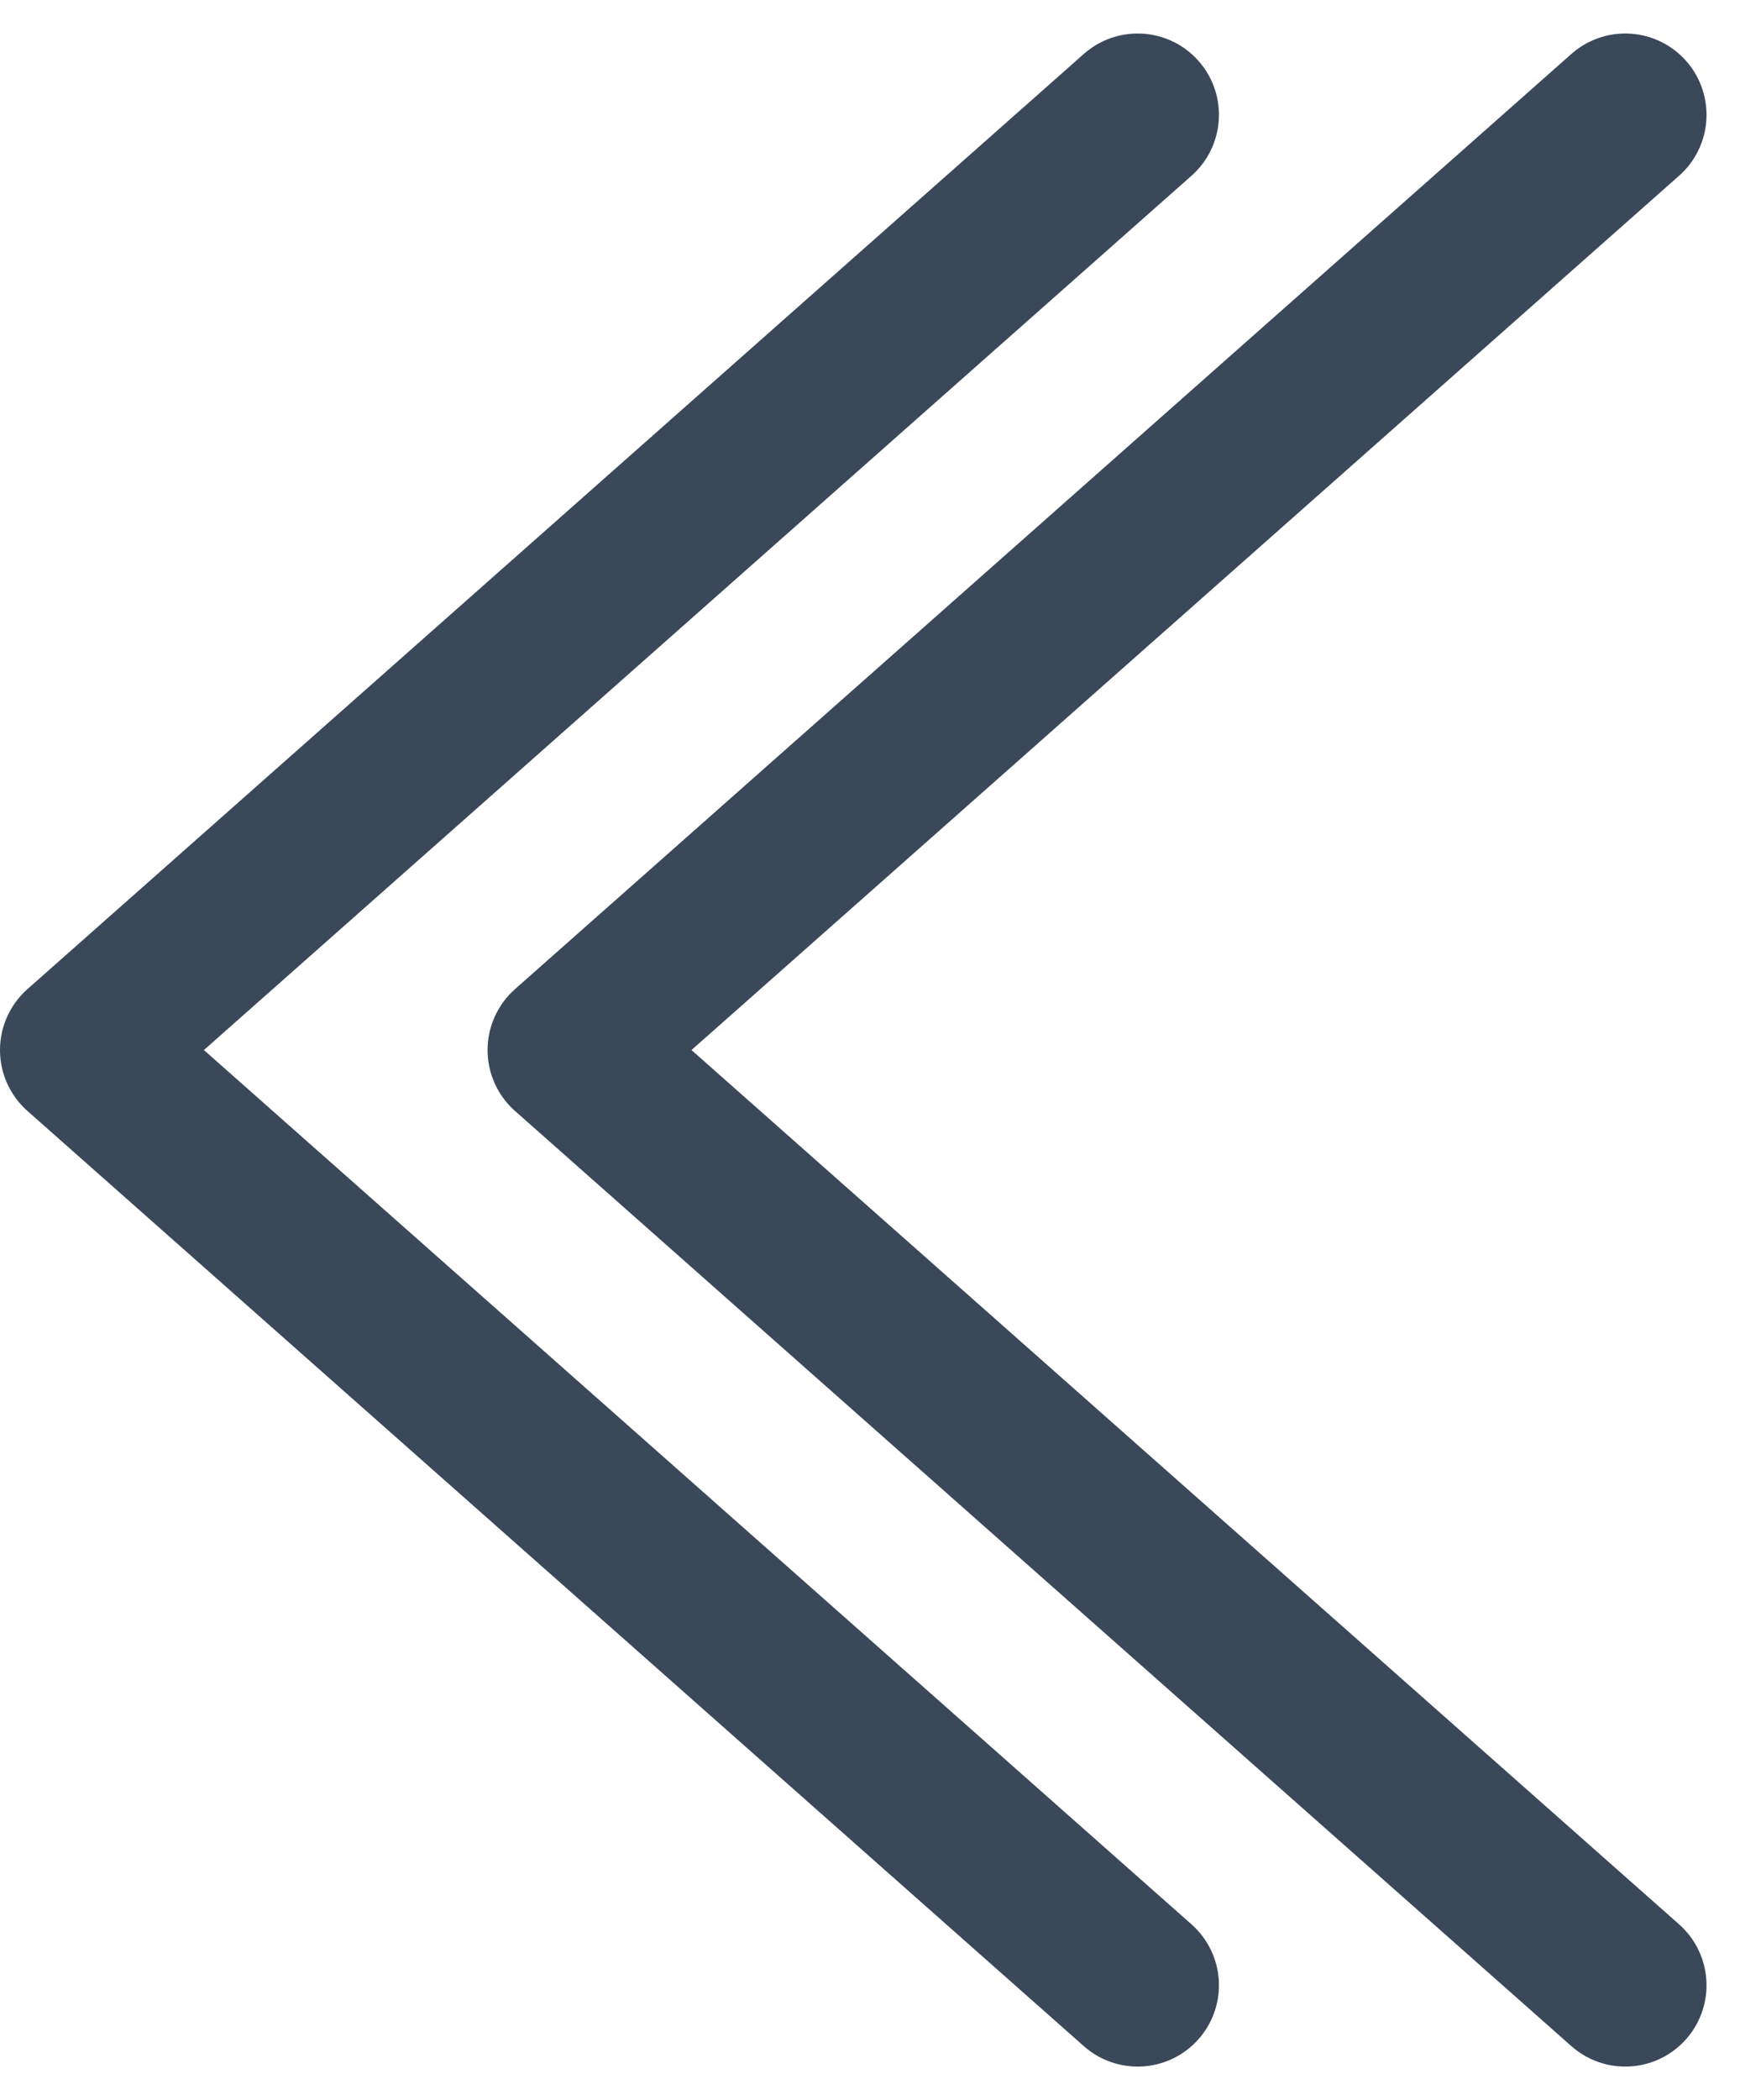 <svg xmlns="http://www.w3.org/2000/svg" width="10.706" height="12.912" viewBox="0 0 10.706 12.912"><g transform="translate(0.25 0.456)"><path d="M6.5,0,0,5.75,6.5,11.5" transform="translate(0.25 0.25)" fill="none" stroke="#3b4859" stroke-linecap="round" stroke-linejoin="round" stroke-miterlimit="10" stroke-width="1"/><path d="M6.5,0,0,5.75,6.5,11.5" transform="translate(3.25 0.25)" fill="none" stroke="#3b4859" stroke-linecap="round" stroke-linejoin="round" stroke-miterlimit="10" stroke-width="1"/></g></svg>